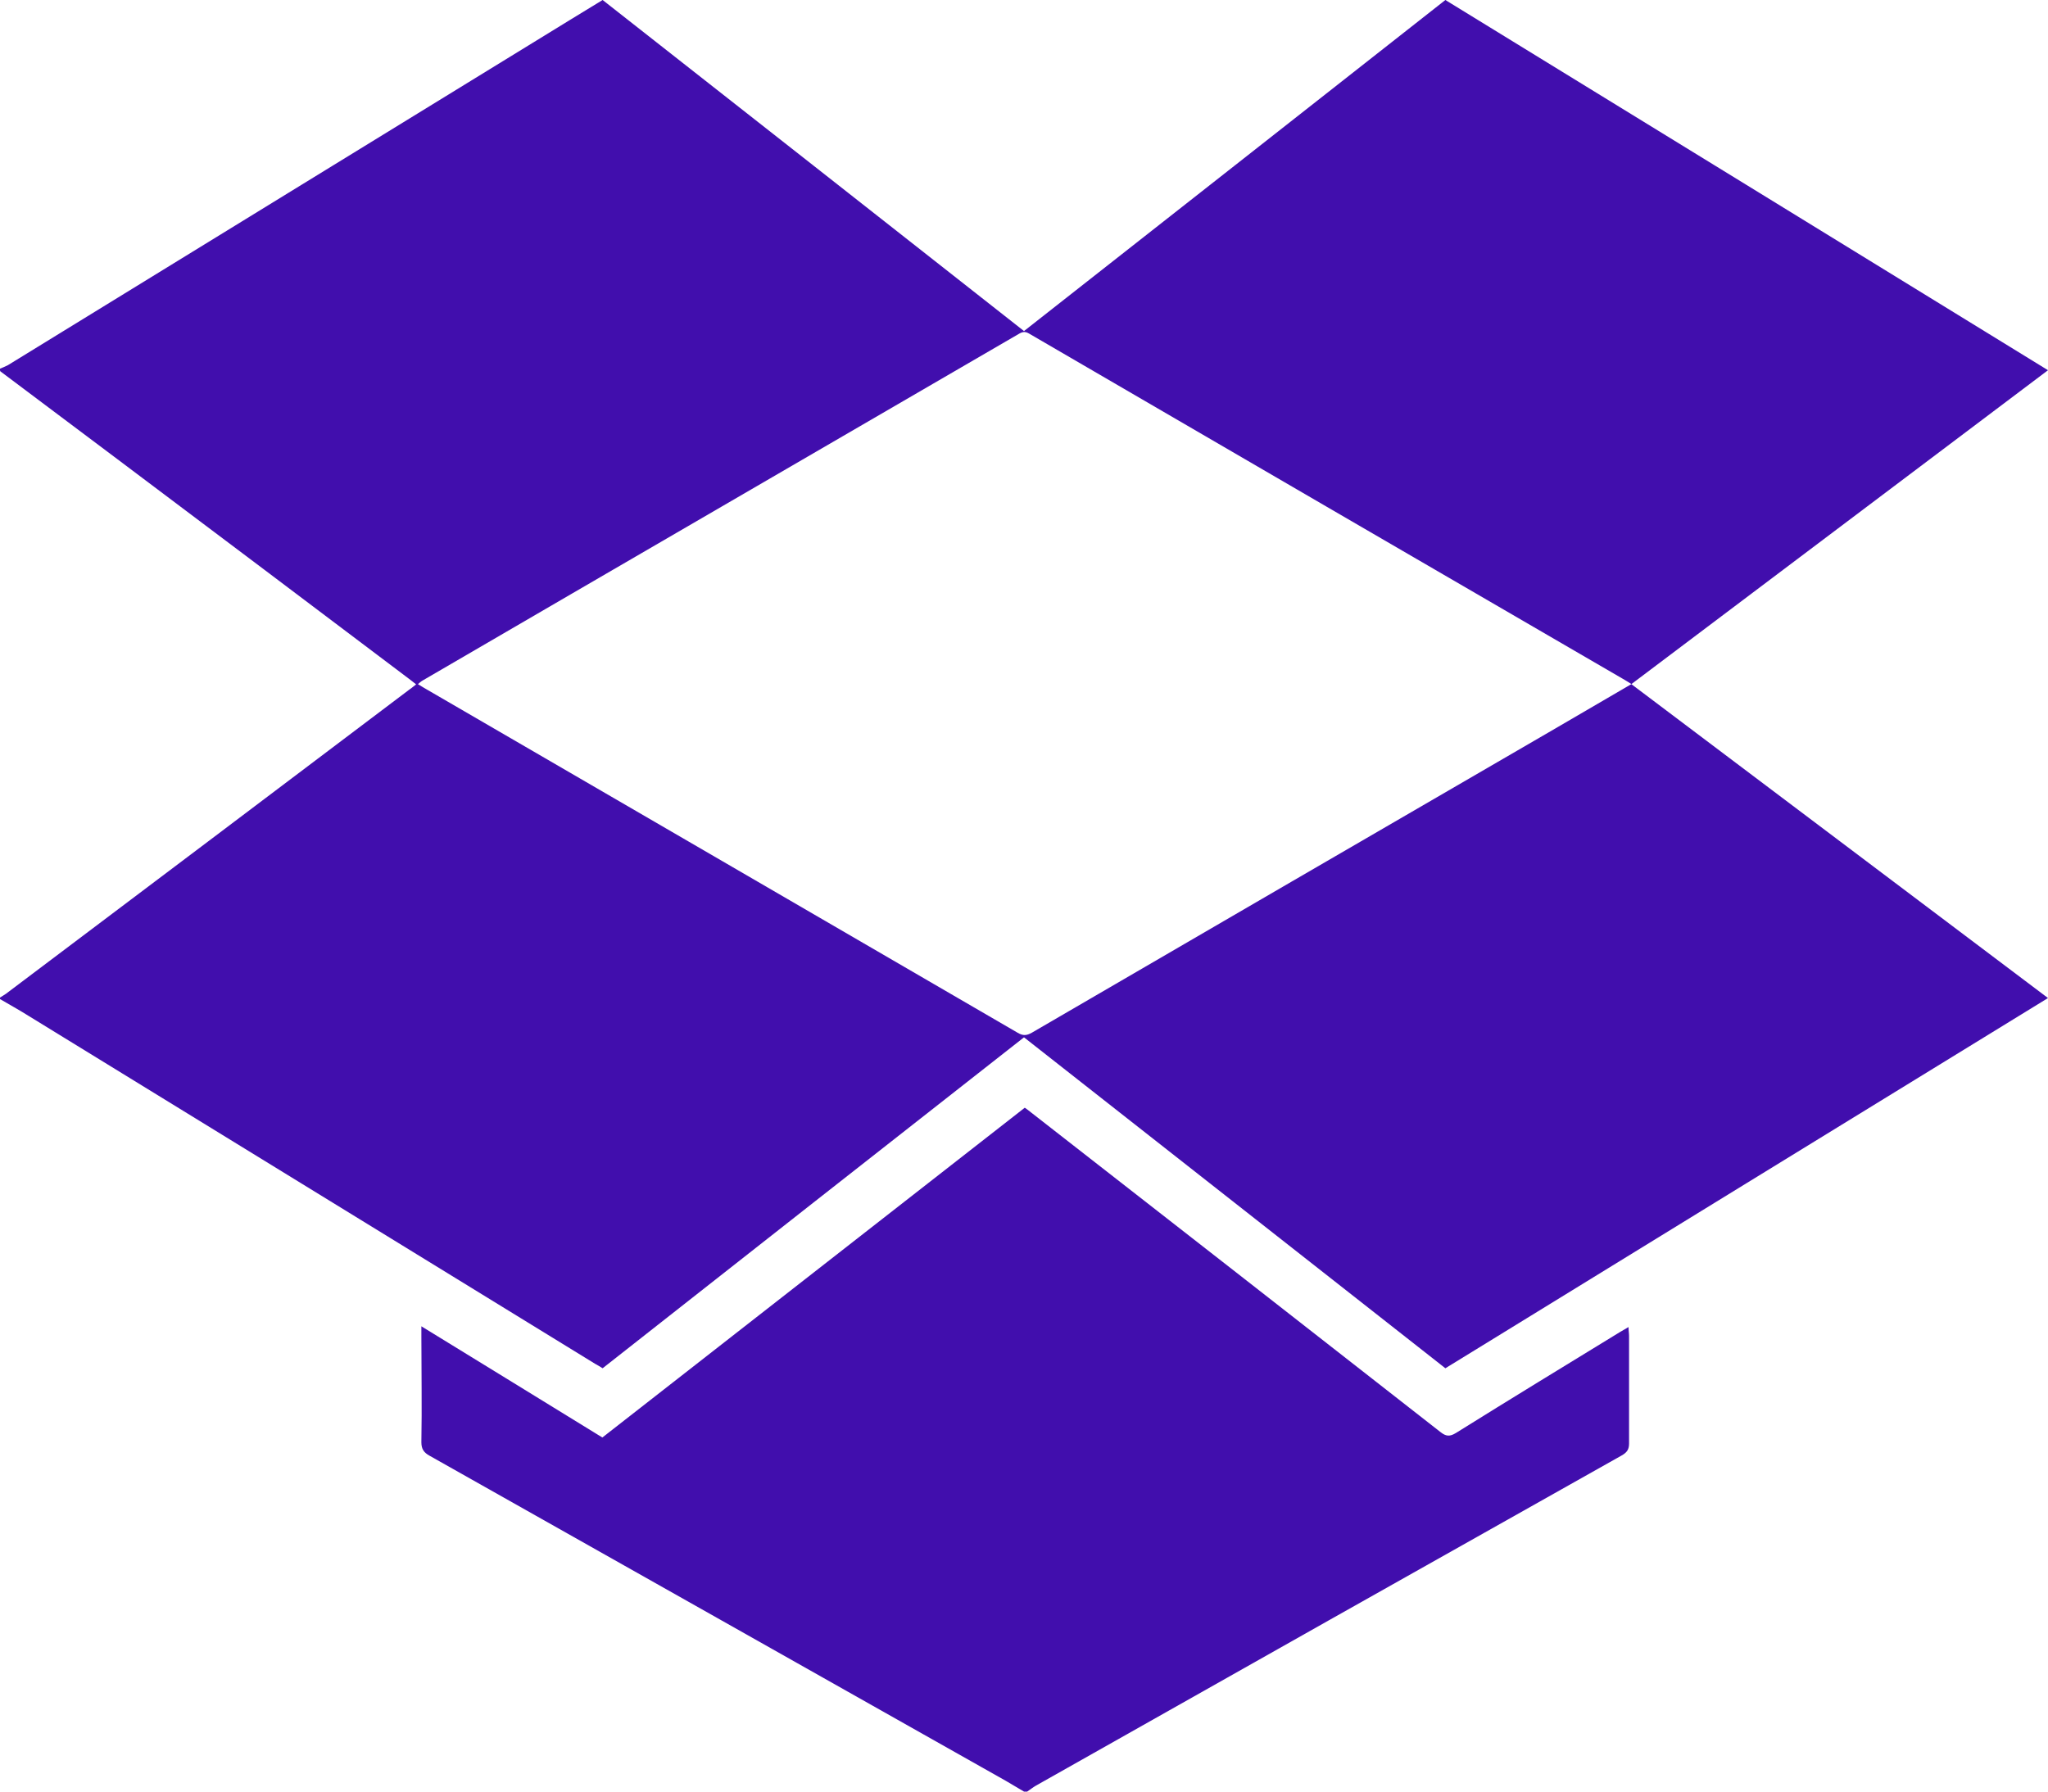 <svg width="16" height="14" viewBox="0 0 16 14" fill="none" xmlns="http://www.w3.org/2000/svg">
<path d="M0 2.893C0 2.893 0 2.885 0 2.881C0.021 2.872 0.042 2.864 0.061 2.854C1.524 1.956 2.987 1.055 4.451 0.157C4.537 0.104 4.622 0.053 4.708 0C5.806 0.863 6.904 1.724 8 2.587C9.102 1.722 10.196 0.861 11.292 0C12.862 0.963 14.426 1.926 16 2.893C14.912 3.713 13.833 4.526 12.745 5.346C13.833 6.166 14.912 6.979 16 7.799C14.428 8.764 12.862 9.727 11.292 10.692C10.194 9.829 9.098 8.968 8 8.106C6.9 8.968 5.806 9.829 4.708 10.692C4.687 10.678 4.668 10.668 4.649 10.657C3.173 9.751 1.697 8.843 0.221 7.937C0.148 7.891 0.073 7.85 0 7.807C0 7.803 0 7.799 0 7.795C0.015 7.785 0.031 7.777 0.046 7.766C1.098 6.973 2.15 6.181 3.2 5.387C3.217 5.376 3.232 5.362 3.251 5.348C3.23 5.332 3.213 5.317 3.196 5.305C2.441 4.735 1.685 4.165 0.929 3.597C0.62 3.365 0.311 3.133 0.002 2.901L0 2.893ZM12.743 5.344C12.72 5.33 12.708 5.321 12.693 5.313C11.142 4.412 9.591 3.51 8.042 2.608C8.015 2.592 7.996 2.589 7.965 2.606C6.411 3.51 4.856 4.412 3.303 5.317C3.29 5.324 3.28 5.334 3.265 5.346C3.294 5.364 3.317 5.378 3.34 5.391C4.877 6.284 6.413 7.176 7.95 8.07C7.994 8.096 8.021 8.092 8.061 8.07C9.413 7.282 10.768 6.496 12.121 5.71C12.326 5.59 12.532 5.47 12.745 5.346L12.743 5.344Z" fill="#410EAD"/>
<path d="M8 14C7.952 13.973 7.906 13.943 7.858 13.916C6.357 13.069 4.858 12.222 3.357 11.376C3.311 11.351 3.292 11.323 3.292 11.27C3.297 10.993 3.292 10.718 3.292 10.441V10.364C3.771 10.659 4.238 10.944 4.706 11.233C5.806 10.374 6.904 9.517 8.006 8.656C8.023 8.668 8.04 8.68 8.054 8.692C9.121 9.523 10.186 10.356 11.253 11.19C11.297 11.225 11.326 11.227 11.374 11.198C11.8 10.932 12.228 10.671 12.656 10.409C12.675 10.398 12.693 10.388 12.723 10.37C12.723 10.4 12.727 10.419 12.727 10.439C12.727 10.72 12.727 10.999 12.727 11.28C12.727 11.325 12.712 11.349 12.67 11.373C11.144 12.231 9.618 13.092 8.094 13.953C8.069 13.967 8.048 13.985 8.025 14H8Z" fill="#410EAD"/>
</svg>

